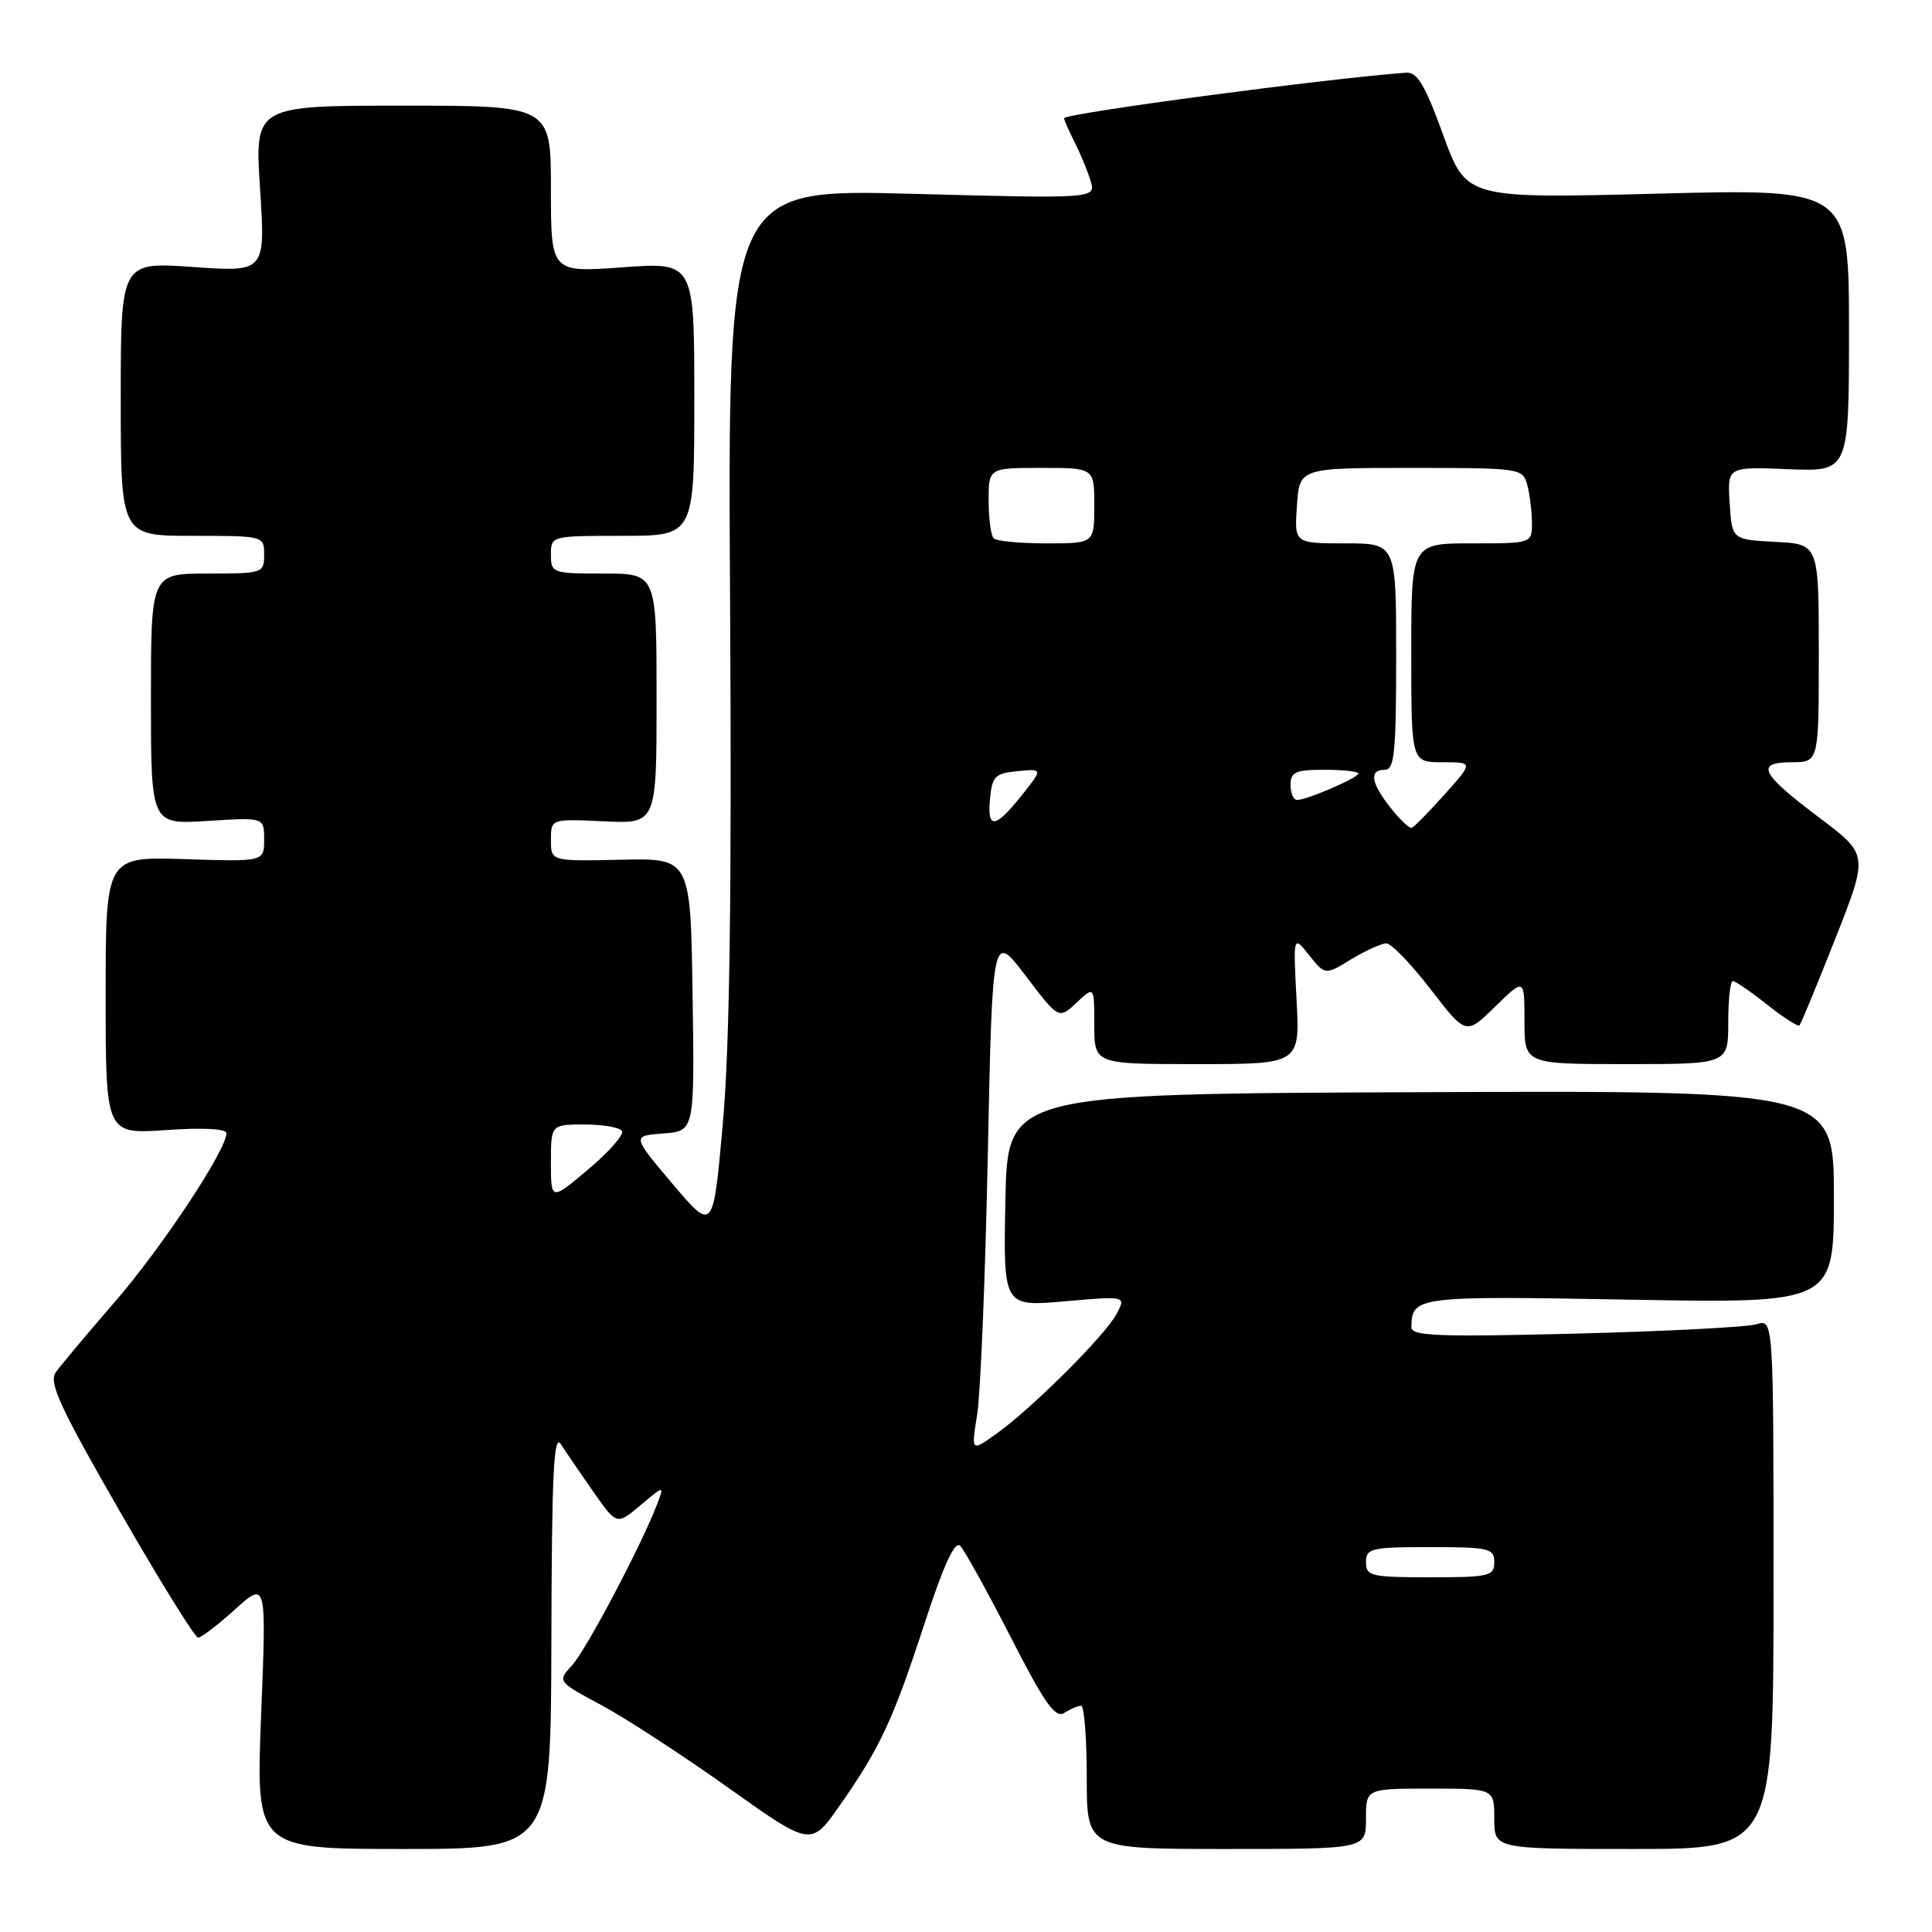 <?xml version="1.0" encoding="UTF-8" standalone="no"?>
<!DOCTYPE svg PUBLIC "-//W3C//DTD SVG 1.1//EN" "http://www.w3.org/Graphics/SVG/1.1/DTD/svg11.dtd" >
<svg xmlns="http://www.w3.org/2000/svg" xmlns:xlink="http://www.w3.org/1999/xlink" version="1.1" viewBox="0 0 256 256">
 <g >
 <path fill="currentColor"
d=" M 73.06 217.25 C 73.11 195.40 73.37 189.89 74.31 191.35 C 74.96 192.37 76.90 195.20 78.61 197.65 C 81.72 202.10 81.72 202.10 84.87 199.45 C 88.03 196.80 88.03 196.80 87.08 199.29 C 85.03 204.68 77.68 218.62 75.81 220.65 C 73.84 222.80 73.84 222.80 79.67 225.93 C 82.88 227.65 90.44 232.57 96.48 236.87 C 107.46 244.68 107.46 244.68 111.24 239.28 C 116.61 231.61 118.32 227.95 122.50 215.14 C 125.03 207.38 126.52 204.12 127.23 204.83 C 127.79 205.39 130.79 210.82 133.90 216.88 C 138.42 225.73 139.83 227.72 141.02 226.97 C 141.83 226.45 142.84 226.02 143.25 226.02 C 143.66 226.01 144.00 230.28 144.00 235.50 C 144.00 245.00 144.00 245.00 162.50 245.00 C 181.00 245.00 181.00 245.00 181.00 241.00 C 181.00 237.00 181.00 237.00 189.50 237.00 C 198.00 237.00 198.00 237.00 198.00 241.00 C 198.00 245.00 198.00 245.00 216.50 245.00 C 235.00 245.00 235.00 245.00 235.00 209.88 C 235.00 174.77 235.00 174.77 232.75 175.47 C 231.51 175.85 220.71 176.41 208.75 176.71 C 190.65 177.17 187.00 177.03 187.02 175.88 C 187.06 171.77 187.60 171.70 215.90 172.21 C 243.00 172.70 243.00 172.70 243.00 158.60 C 243.00 144.50 243.00 144.50 188.25 144.72 C 133.50 144.94 133.50 144.94 133.22 159.04 C 132.94 173.14 132.94 173.14 141.08 172.43 C 149.22 171.72 149.22 171.72 147.95 174.11 C 146.44 176.95 136.70 186.66 132.00 190.00 C 128.68 192.37 128.68 192.37 129.48 187.43 C 129.92 184.72 130.56 169.22 130.89 153.00 C 131.50 123.50 131.50 123.50 135.90 129.29 C 140.29 135.07 140.29 135.07 142.65 132.86 C 145.00 130.65 145.00 130.65 145.00 135.83 C 145.00 141.00 145.00 141.00 158.63 141.00 C 172.25 141.00 172.25 141.00 171.80 132.46 C 171.35 123.91 171.35 123.91 173.47 126.57 C 175.59 129.22 175.59 129.22 179.04 127.11 C 180.94 125.96 183.04 125.01 183.69 125.00 C 184.35 125.00 186.99 127.74 189.56 131.08 C 194.25 137.17 194.25 137.17 198.12 133.38 C 202.00 129.59 202.00 129.59 202.00 135.30 C 202.00 141.00 202.00 141.00 215.50 141.00 C 229.00 141.00 229.00 141.00 229.00 135.50 C 229.00 132.47 229.27 130.00 229.61 130.00 C 229.94 130.00 231.99 131.40 234.15 133.12 C 236.32 134.84 238.25 136.07 238.44 135.87 C 238.64 135.67 240.77 130.49 243.19 124.37 C 247.58 113.25 247.58 113.25 241.10 108.37 C 233.26 102.48 232.52 101.00 237.42 101.00 C 241.00 101.00 241.00 101.00 241.00 86.55 C 241.00 72.10 241.00 72.10 235.25 71.80 C 229.50 71.50 229.50 71.50 229.19 66.67 C 228.88 61.84 228.88 61.84 236.94 62.17 C 245.00 62.50 245.00 62.50 245.00 43.75 C 245.00 25.01 245.00 25.01 219.65 25.66 C 194.30 26.31 194.30 26.31 191.24 17.91 C 188.86 11.33 187.79 9.53 186.35 9.63 C 175.75 10.40 141.00 15.03 141.00 15.67 C 141.00 15.91 141.62 17.31 142.37 18.80 C 143.13 20.28 144.08 22.59 144.49 23.91 C 145.24 26.33 145.24 26.33 120.83 25.68 C 96.42 25.03 96.42 25.03 96.74 79.77 C 96.97 118.60 96.69 138.67 95.78 148.86 C 94.50 163.23 94.50 163.23 89.11 156.86 C 83.73 150.50 83.73 150.50 87.89 150.19 C 92.04 149.88 92.04 149.88 91.77 131.80 C 91.50 113.71 91.50 113.71 82.25 113.92 C 73.00 114.12 73.00 114.12 73.00 111.31 C 73.00 108.50 73.00 108.50 80.00 108.83 C 87.00 109.16 87.00 109.16 87.00 92.58 C 87.00 76.00 87.00 76.00 80.00 76.00 C 73.20 76.00 73.00 75.93 73.00 73.50 C 73.00 71.01 73.03 71.00 82.50 71.00 C 92.00 71.00 92.00 71.00 92.00 52.86 C 92.00 34.73 92.00 34.73 82.50 35.42 C 73.00 36.12 73.00 36.12 73.00 25.06 C 73.00 14.00 73.00 14.00 53.37 14.00 C 33.74 14.00 33.74 14.00 34.46 25.03 C 35.17 36.05 35.17 36.05 25.59 35.38 C 16.00 34.70 16.00 34.70 16.00 52.85 C 16.00 71.00 16.00 71.00 25.50 71.00 C 34.97 71.00 35.00 71.01 35.00 73.50 C 35.00 75.94 34.83 76.00 27.50 76.00 C 20.00 76.00 20.00 76.00 20.00 92.63 C 20.00 109.26 20.00 109.26 27.50 108.78 C 35.00 108.30 35.00 108.30 35.00 111.24 C 35.00 114.18 35.00 114.18 24.50 113.84 C 14.00 113.50 14.00 113.50 14.00 131.89 C 14.00 150.29 14.00 150.29 22.00 149.74 C 26.93 149.40 30.00 149.56 30.00 150.17 C 30.00 152.40 21.39 165.40 15.17 172.56 C 11.50 176.79 7.99 180.98 7.37 181.87 C 6.44 183.20 8.00 186.57 15.87 200.25 C 21.16 209.46 25.84 217.00 26.25 217.00 C 26.66 217.00 28.87 215.31 31.15 213.25 C 35.31 209.50 35.31 209.50 34.60 227.25 C 33.90 245.00 33.90 245.00 53.45 245.00 C 73.00 245.00 73.00 245.00 73.06 217.25 Z  M 181.00 207.00 C 181.00 205.16 181.67 205.00 189.50 205.00 C 197.33 205.00 198.00 205.16 198.00 207.00 C 198.00 208.84 197.33 209.00 189.50 209.00 C 181.67 209.00 181.00 208.84 181.00 207.00 Z  M 73.00 154.06 C 73.00 149.00 73.00 149.00 77.44 149.00 C 79.88 149.00 82.12 149.39 82.42 149.86 C 82.71 150.34 80.71 152.62 77.98 154.92 C 73.00 159.12 73.00 159.12 73.00 154.06 Z  M 184.25 107.03 C 181.64 103.72 181.38 102.00 183.50 102.00 C 184.77 102.00 185.00 99.67 185.00 87.00 C 185.00 72.00 185.00 72.00 178.25 72.00 C 171.50 72.00 171.50 72.00 171.85 67.00 C 172.19 62.00 172.19 62.00 186.98 62.00 C 201.47 62.00 201.78 62.05 202.37 64.25 C 202.70 65.49 202.98 67.74 202.99 69.25 C 203.00 72.00 203.00 72.00 195.00 72.00 C 187.00 72.00 187.00 72.00 187.00 86.50 C 187.00 101.00 187.00 101.00 191.12 101.00 C 195.23 101.00 195.23 101.00 191.43 105.25 C 189.33 107.59 187.37 109.59 187.06 109.69 C 186.75 109.80 185.49 108.60 184.25 107.03 Z  M 131.19 105.75 C 131.46 102.87 131.88 102.46 134.85 102.18 C 138.20 101.86 138.20 101.86 135.35 105.43 C 131.82 109.85 130.78 109.93 131.19 105.75 Z  M 171.00 104.00 C 171.00 102.30 171.67 102.00 175.50 102.00 C 177.97 102.00 180.00 102.22 180.00 102.49 C 180.00 103.05 173.18 106.00 171.88 106.00 C 171.40 106.00 171.00 105.10 171.00 104.00 Z  M 131.67 71.33 C 131.30 70.97 131.00 68.72 131.00 66.33 C 131.00 62.00 131.00 62.00 138.00 62.00 C 145.00 62.00 145.00 62.00 145.00 67.00 C 145.00 72.00 145.00 72.00 138.67 72.00 C 135.18 72.00 132.03 71.70 131.67 71.33 Z "/>
</g>
</svg>